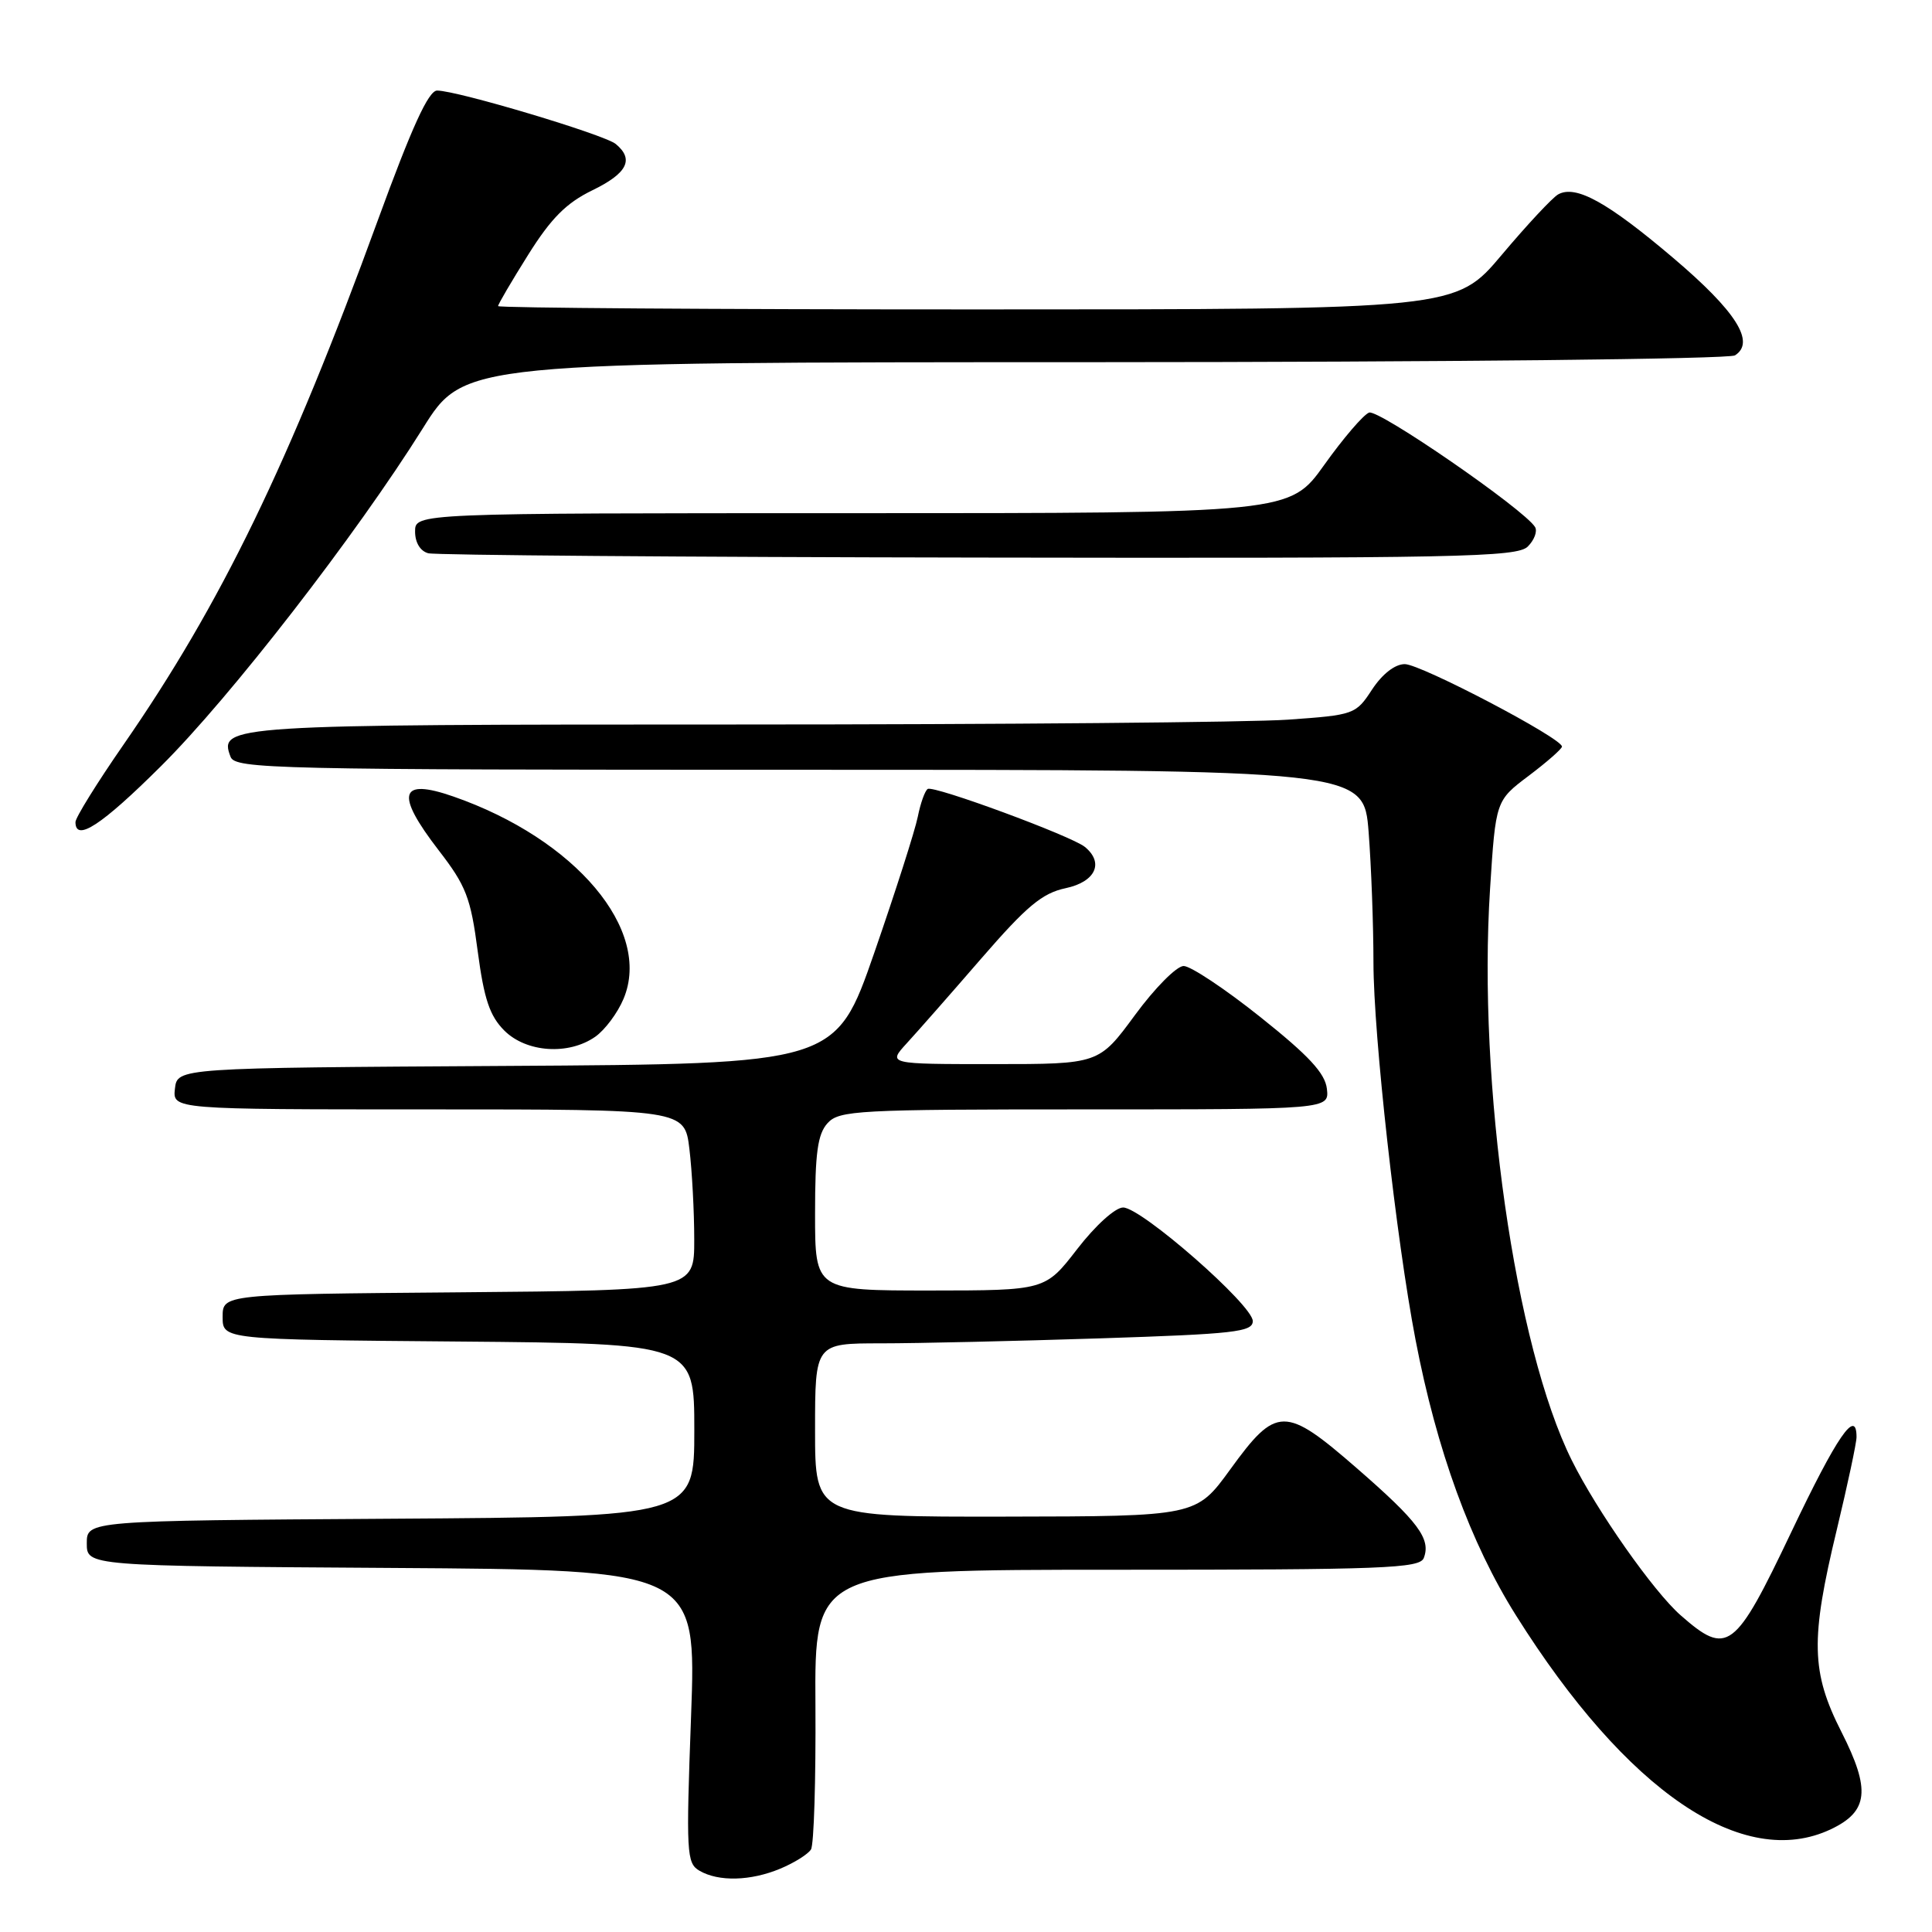 <?xml version="1.0" encoding="UTF-8" standalone="no"?>
<!DOCTYPE svg PUBLIC "-//W3C//DTD SVG 1.1//EN" "http://www.w3.org/Graphics/SVG/1.1/DTD/svg11.dtd" >
<svg xmlns="http://www.w3.org/2000/svg" xmlns:xlink="http://www.w3.org/1999/xlink" version="1.1" viewBox="0 0 256 256">
 <g >
 <path fill="currentColor"
d=" M 103.41 247.60 C 105.25 246.83 107.07 245.69 107.46 245.06 C 107.85 244.44 108.11 235.84 108.05 225.96 C 107.93 208.00 107.93 208.00 147.99 208.00 C 183.32 208.00 188.13 207.82 188.66 206.44 C 189.63 203.91 187.93 201.63 179.79 194.55 C 170.26 186.26 169.13 186.27 163.01 194.71 C 158.50 200.92 158.50 200.92 133.25 200.96 C 108.00 201.00 108.00 201.00 108.00 189.50 C 108.00 178.00 108.00 178.00 116.75 178.00 C 121.56 178.00 134.61 177.70 145.75 177.34 C 163.57 176.76 166.00 176.49 166.00 175.05 C 166.00 172.93 151.23 160.00 148.82 160.00 C 147.78 160.00 145.15 162.38 142.74 165.50 C 138.50 170.99 138.50 170.99 123.25 171.00 C 108.00 171.00 108.00 171.00 108.00 160.83 C 108.00 152.77 108.34 150.28 109.65 148.83 C 111.19 147.13 113.59 147.00 143.72 147.00 C 176.13 147.00 176.13 147.00 175.82 144.27 C 175.58 142.20 173.41 139.87 167.01 134.77 C 162.34 131.04 157.76 128.00 156.84 128.00 C 155.91 128.00 153.01 130.93 150.39 134.50 C 145.61 141.00 145.61 141.00 131.62 141.00 C 117.63 141.00 117.63 141.00 120.14 138.25 C 121.53 136.74 125.98 131.68 130.03 127.00 C 136.04 120.07 138.09 118.35 141.20 117.69 C 145.16 116.85 146.33 114.33 143.75 112.22 C 141.97 110.77 123.74 104.04 122.93 104.54 C 122.56 104.77 121.97 106.43 121.61 108.23 C 121.25 110.03 118.66 118.13 115.85 126.24 C 110.73 140.98 110.73 140.98 67.12 141.24 C 23.50 141.50 23.50 141.50 23.18 144.25 C 22.87 147.00 22.87 147.00 56.79 147.00 C 90.72 147.00 90.72 147.00 91.35 152.25 C 91.70 155.14 91.99 160.53 91.99 164.24 C 92.00 170.97 92.00 170.97 60.75 171.24 C 29.50 171.50 29.50 171.50 29.50 174.50 C 29.50 177.50 29.50 177.50 60.75 177.76 C 92.00 178.03 92.00 178.03 92.00 189.50 C 92.00 200.98 92.00 200.98 51.75 201.24 C 11.50 201.50 11.50 201.50 11.50 204.50 C 11.50 207.50 11.50 207.50 51.89 207.76 C 92.28 208.02 92.28 208.02 91.57 227.42 C 90.90 245.57 90.97 246.88 92.68 247.88 C 95.22 249.36 99.47 249.25 103.41 247.60 Z  M 242.61 242.38 C 247.58 240.02 247.89 237.16 244.01 229.51 C 239.97 221.56 239.87 217.25 243.39 202.67 C 244.82 196.71 246.00 191.20 246.00 190.42 C 246.00 186.51 243.41 190.29 237.36 203.00 C 229.86 218.76 228.90 219.48 222.69 214.03 C 219.11 210.89 211.59 200.19 208.27 193.50 C 200.76 178.42 195.78 143.58 197.44 117.79 C 198.19 106.09 198.19 106.09 202.57 102.79 C 204.97 100.98 206.95 99.24 206.97 98.93 C 207.03 97.84 188.26 88.00 186.14 88.00 C 184.84 88.00 183.17 89.30 181.81 91.36 C 179.65 94.67 179.44 94.74 170.65 95.36 C 165.72 95.71 132.82 96.00 97.54 96.00 C 30.18 96.00 28.94 96.08 30.55 100.28 C 31.17 101.89 36.13 102.00 105.96 102.00 C 180.70 102.00 180.70 102.00 181.35 110.25 C 181.70 114.79 181.99 122.58 181.99 127.56 C 182.00 137.20 185.01 164.24 187.56 177.50 C 190.37 192.16 194.86 204.48 200.87 214.04 C 215.56 237.43 230.98 247.90 242.61 242.38 Z  M 78.88 137.37 C 80.16 136.47 81.85 134.21 82.63 132.33 C 86.43 123.24 76.28 111.18 60.07 105.54 C 52.91 103.05 52.34 105.16 58.12 112.66 C 61.76 117.37 62.37 118.94 63.30 126.05 C 64.14 132.39 64.89 134.61 66.82 136.55 C 69.74 139.47 75.34 139.85 78.88 137.37 Z  M 21.32 101.53 C 30.50 92.42 47.18 70.90 56.03 56.75 C 61.50 48.00 61.50 48.00 145.00 47.99 C 191.13 47.98 229.12 47.58 229.89 47.09 C 232.64 45.35 230.06 41.26 221.69 34.16 C 212.99 26.78 208.79 24.46 206.46 25.76 C 205.70 26.19 202.34 29.79 198.99 33.77 C 192.90 41.00 192.90 41.00 129.45 41.00 C 94.55 41.00 66.00 40.80 66.00 40.56 C 66.00 40.31 67.79 37.26 69.98 33.77 C 73.02 28.92 75.03 26.90 78.48 25.22 C 83.12 22.97 84.06 21.12 81.59 19.08 C 80.10 17.84 60.58 12.00 57.92 12.00 C 56.78 12.00 54.58 16.82 50.04 29.25 C 38.33 61.38 29.26 80.07 16.36 98.68 C 12.86 103.73 10.00 108.34 10.00 108.93 C 10.00 111.61 13.45 109.36 21.32 101.53 Z  M 202.44 72.42 C 203.31 71.55 203.74 70.39 203.40 69.83 C 201.94 67.48 182.67 54.19 181.41 54.67 C 180.65 54.96 177.98 58.08 175.47 61.60 C 170.90 68.00 170.90 68.00 112.95 68.00 C 55.00 68.00 55.00 68.00 55.00 70.43 C 55.00 71.90 55.69 73.03 56.75 73.31 C 57.71 73.56 90.53 73.82 129.68 73.88 C 193.33 73.99 201.02 73.83 202.44 72.42 Z "/>
</g>
</svg>